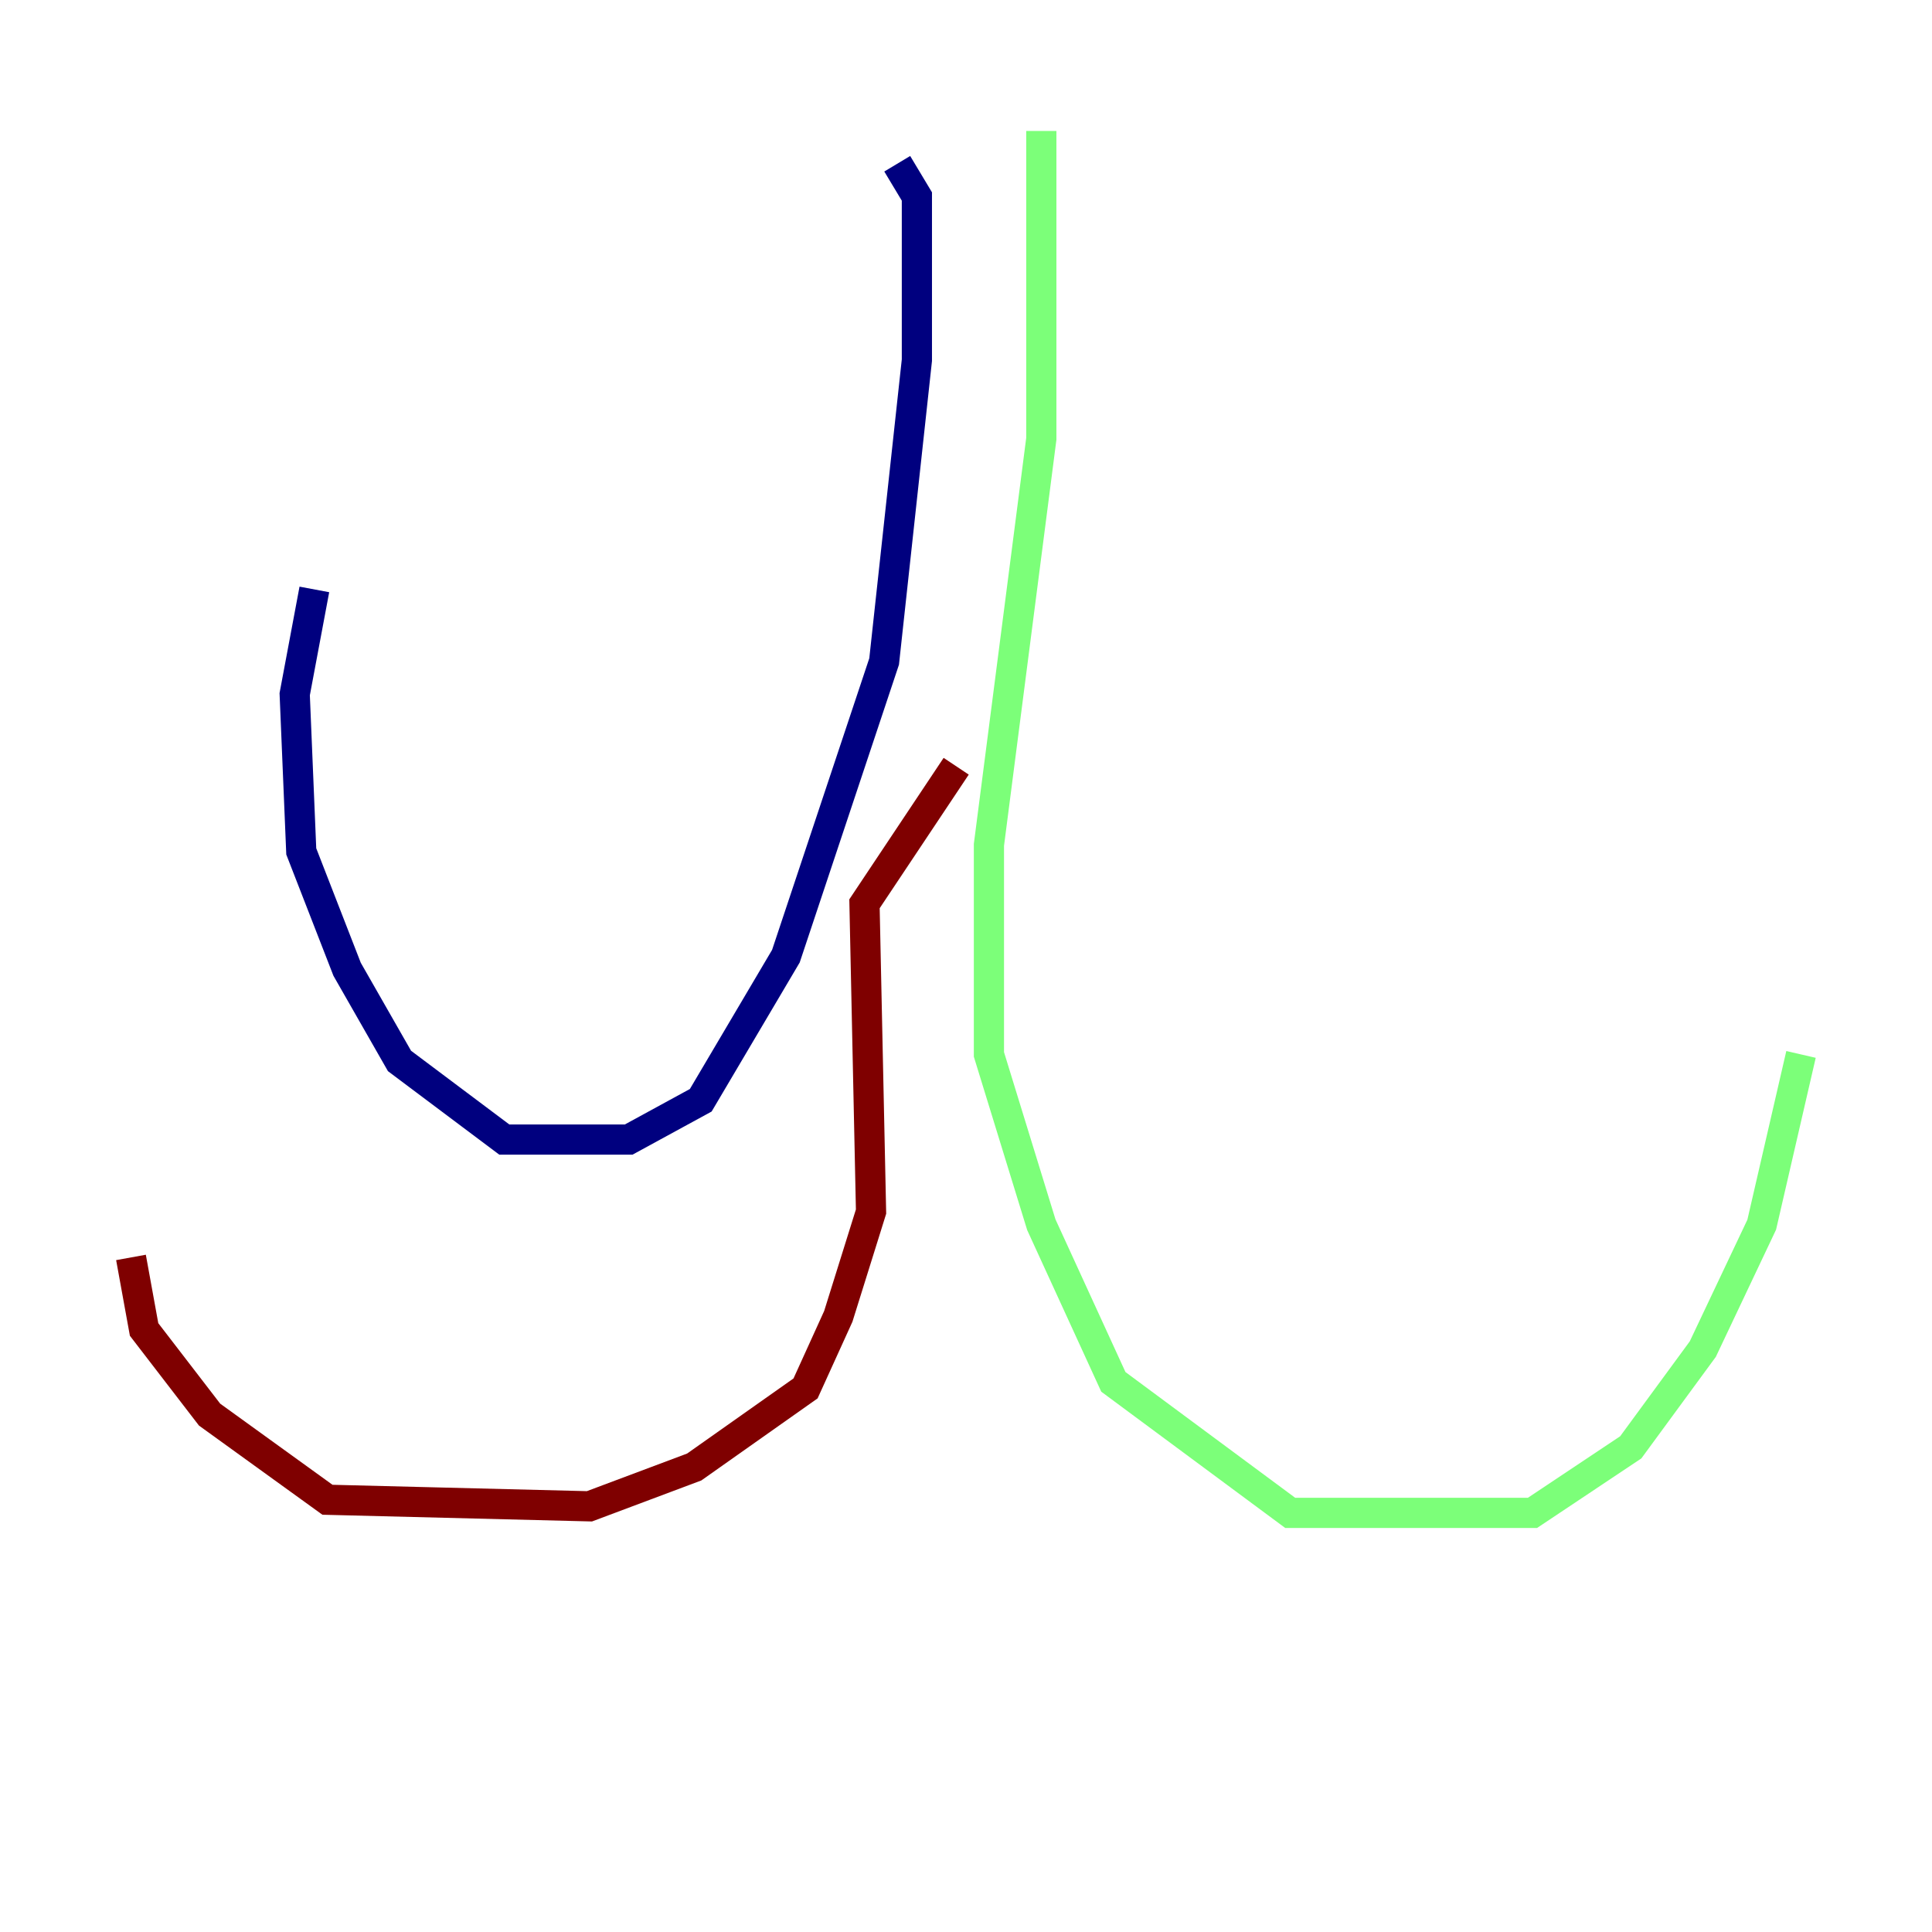 <?xml version="1.0" encoding="utf-8" ?>
<svg baseProfile="tiny" height="128" version="1.2" viewBox="0,0,128,128" width="128" xmlns="http://www.w3.org/2000/svg" xmlns:ev="http://www.w3.org/2001/xml-events" xmlns:xlink="http://www.w3.org/1999/xlink"><defs /><polyline fill="none" points="59.444,10.848 60.746,13.017 60.746,23.864 58.576,43.824 52.068,63.349 46.427,72.895 41.654,75.498 33.41,75.498 26.468,70.291 22.997,64.217 19.959,56.407 19.525,45.993 20.827,39.051" stroke="#00007f" stroke-width="2" /><polyline fill="none" points="68.99,8.678 68.99,29.071 65.519,55.973 65.519,69.858 68.99,81.139 73.763,91.552 85.478,100.231 101.532,100.231 108.041,95.891 112.814,89.383 116.719,81.139 119.322,69.858" stroke="#7cff79" stroke-width="2" /><polyline fill="none" points="63.349,50.766 57.275,59.878 57.709,80.271 55.539,87.214 53.37,91.986 45.993,97.193 39.051,99.797 21.695,99.363 13.885,93.722 9.546,88.081 8.678,83.308" stroke="#7f0000" stroke-width="2" /></svg>